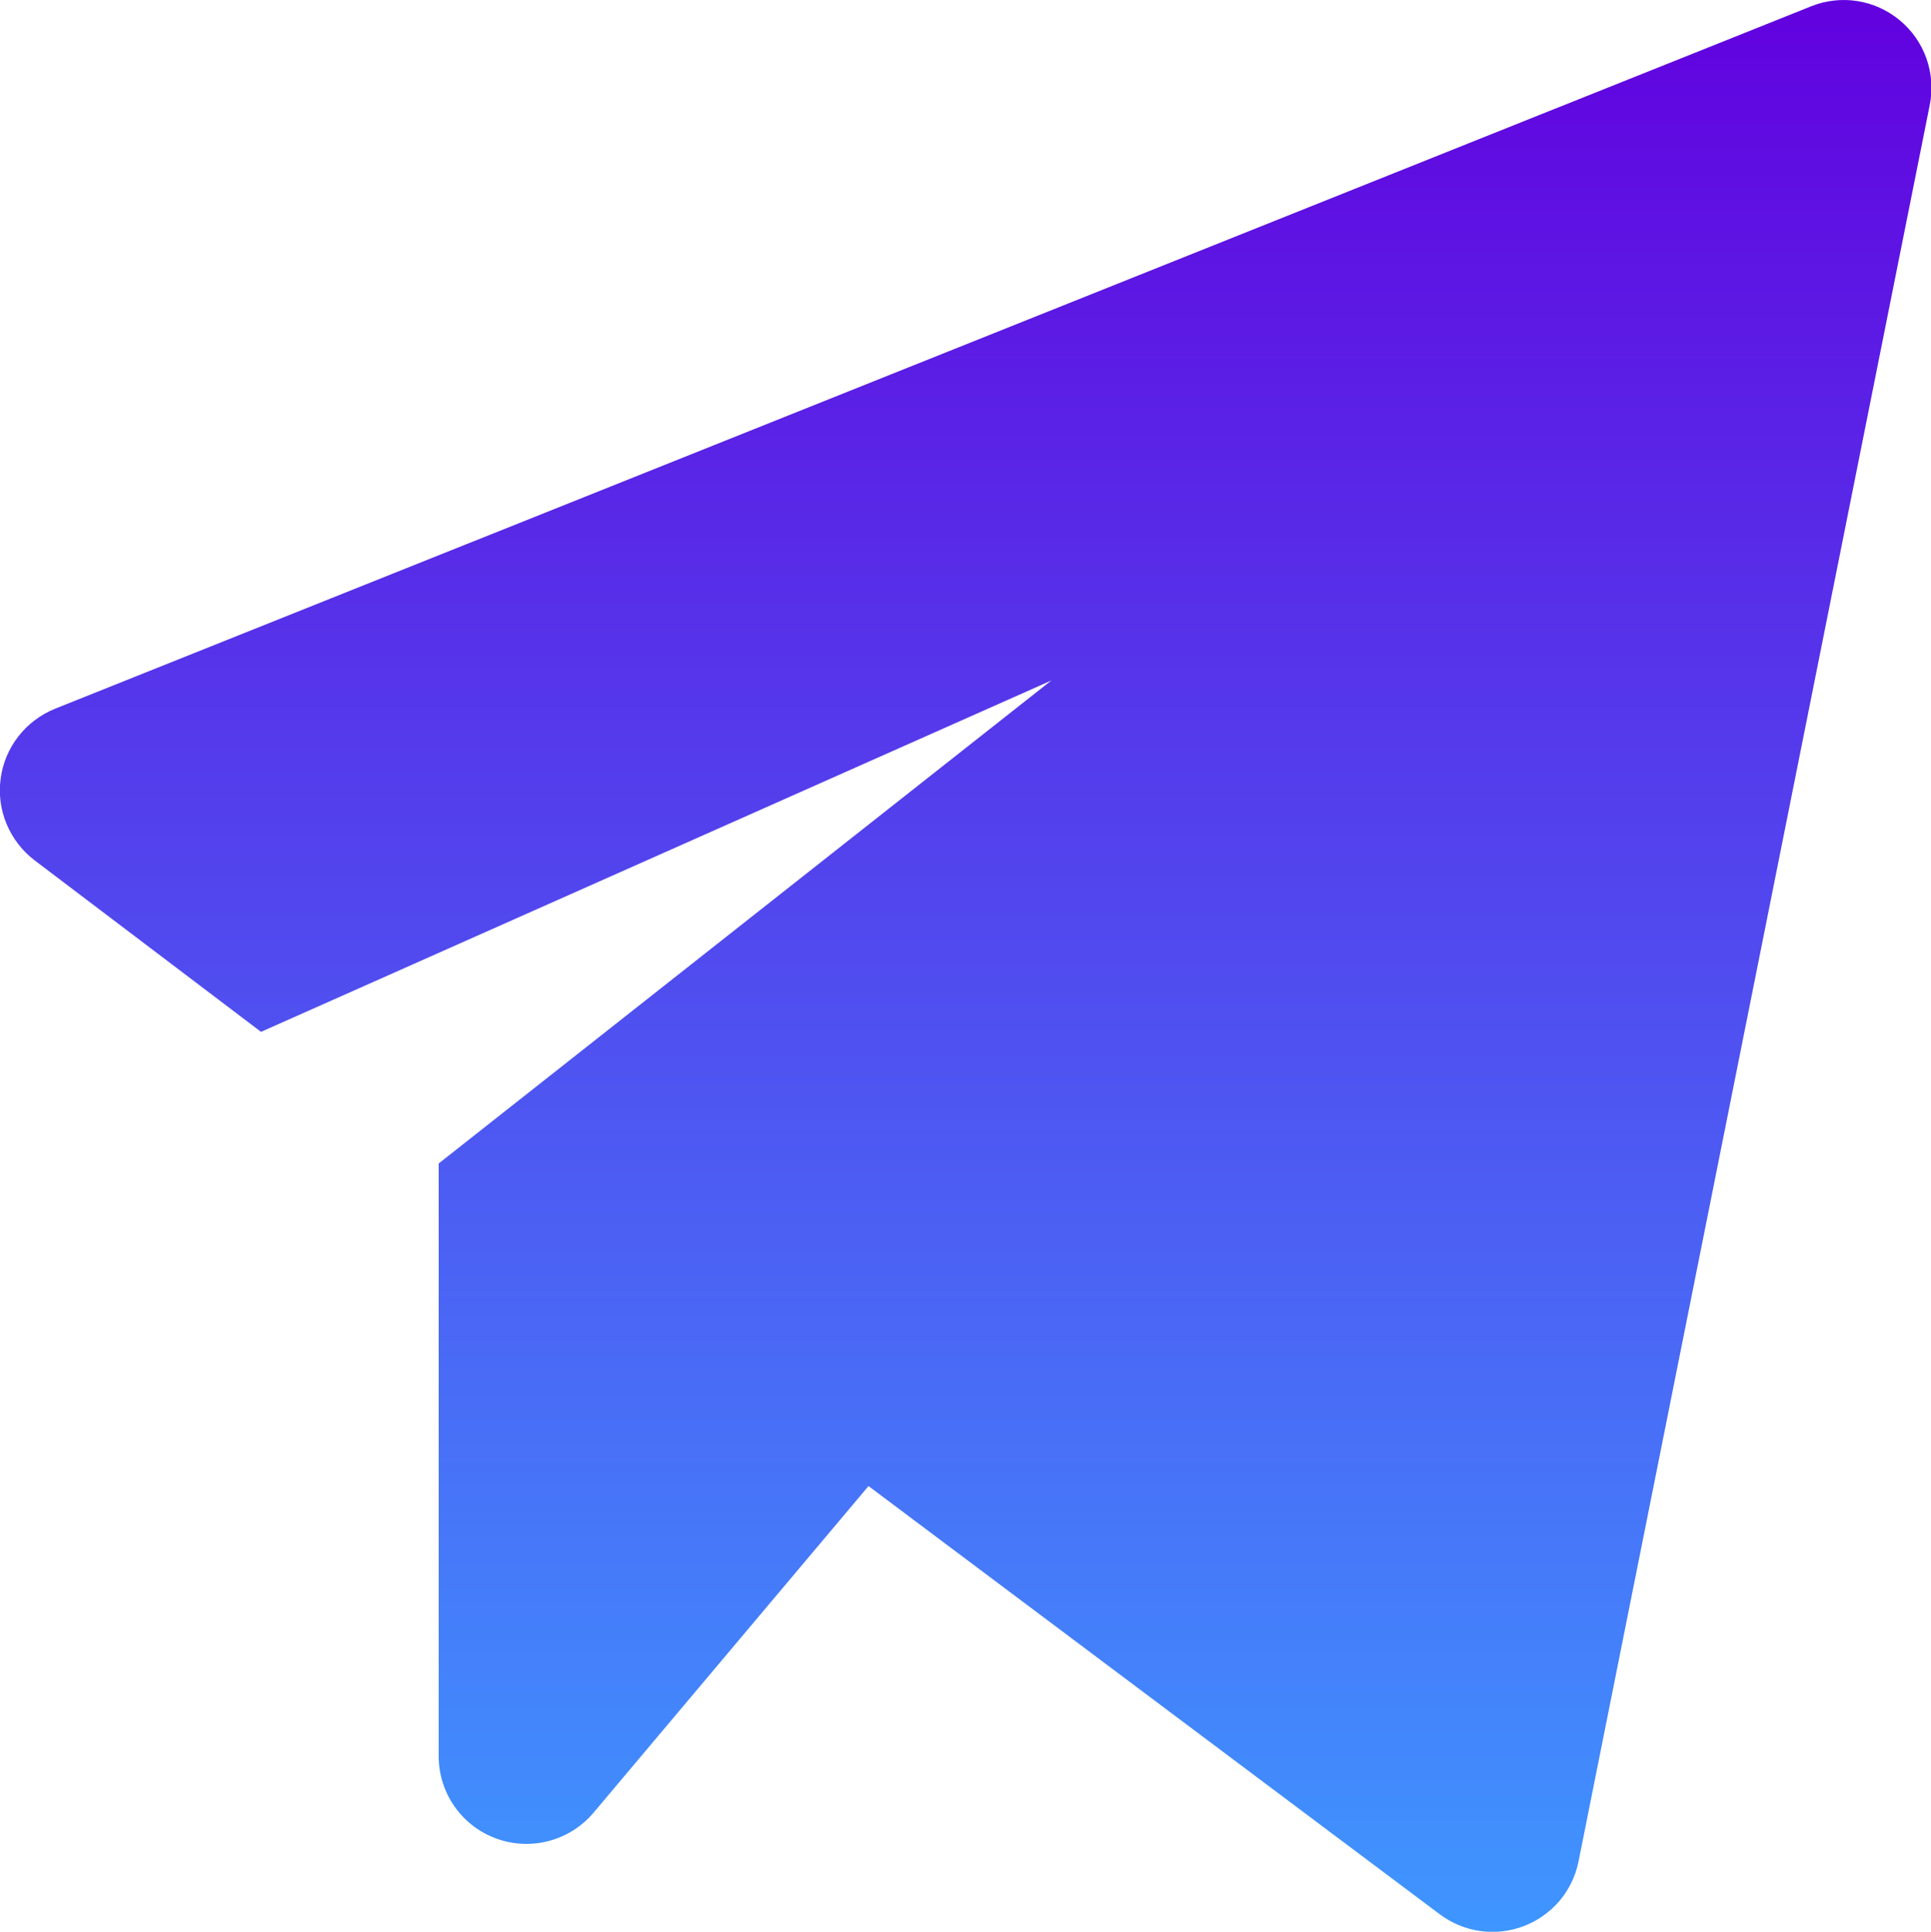 <svg xmlns="http://www.w3.org/2000/svg" xmlns:xlink="http://www.w3.org/1999/xlink" width="18.325" height="18.33" viewBox="0 0 18.325 18.33" fill="none">
<path d="M0.329 8.164L2.477 9.791L9.977 6.457L4.163 11.04L4.163 16.664C4.163 16.835 4.215 17.001 4.313 17.141C4.411 17.281 4.55 17.388 4.711 17.446C4.871 17.505 5.046 17.512 5.211 17.468C5.376 17.424 5.523 17.33 5.633 17.2L8.242 14.101L13.663 18.164C13.775 18.248 13.907 18.303 14.046 18.323C14.186 18.343 14.328 18.327 14.459 18.277C14.591 18.227 14.707 18.145 14.799 18.038C14.89 17.93 14.952 17.802 14.98 17.664L18.313 0.997C18.343 0.85 18.332 0.698 18.282 0.556C18.232 0.414 18.145 0.289 18.029 0.193C17.914 0.097 17.775 0.034 17.626 0.01C17.478 -0.013 17.326 0.004 17.187 0.06L0.52 6.726C0.383 6.782 0.264 6.872 0.173 6.989C0.083 7.105 0.025 7.243 0.006 7.39C-0.014 7.536 0.006 7.684 0.063 7.82C0.12 7.956 0.212 8.075 0.329 8.164Z"   fill="url(#linear_fill_0_440)" >
</path>
<defs>
<linearGradient id="linear_fill_0_440" x1="9.164" y1="0" x2="9.164" y2="18.331" gradientUnits="userSpaceOnUse">
<stop offset="0" stop-color="#6201DF"  />
<stop offset="1" stop-color="#3F96FF"  />
</linearGradient>
</defs>
</svg>
